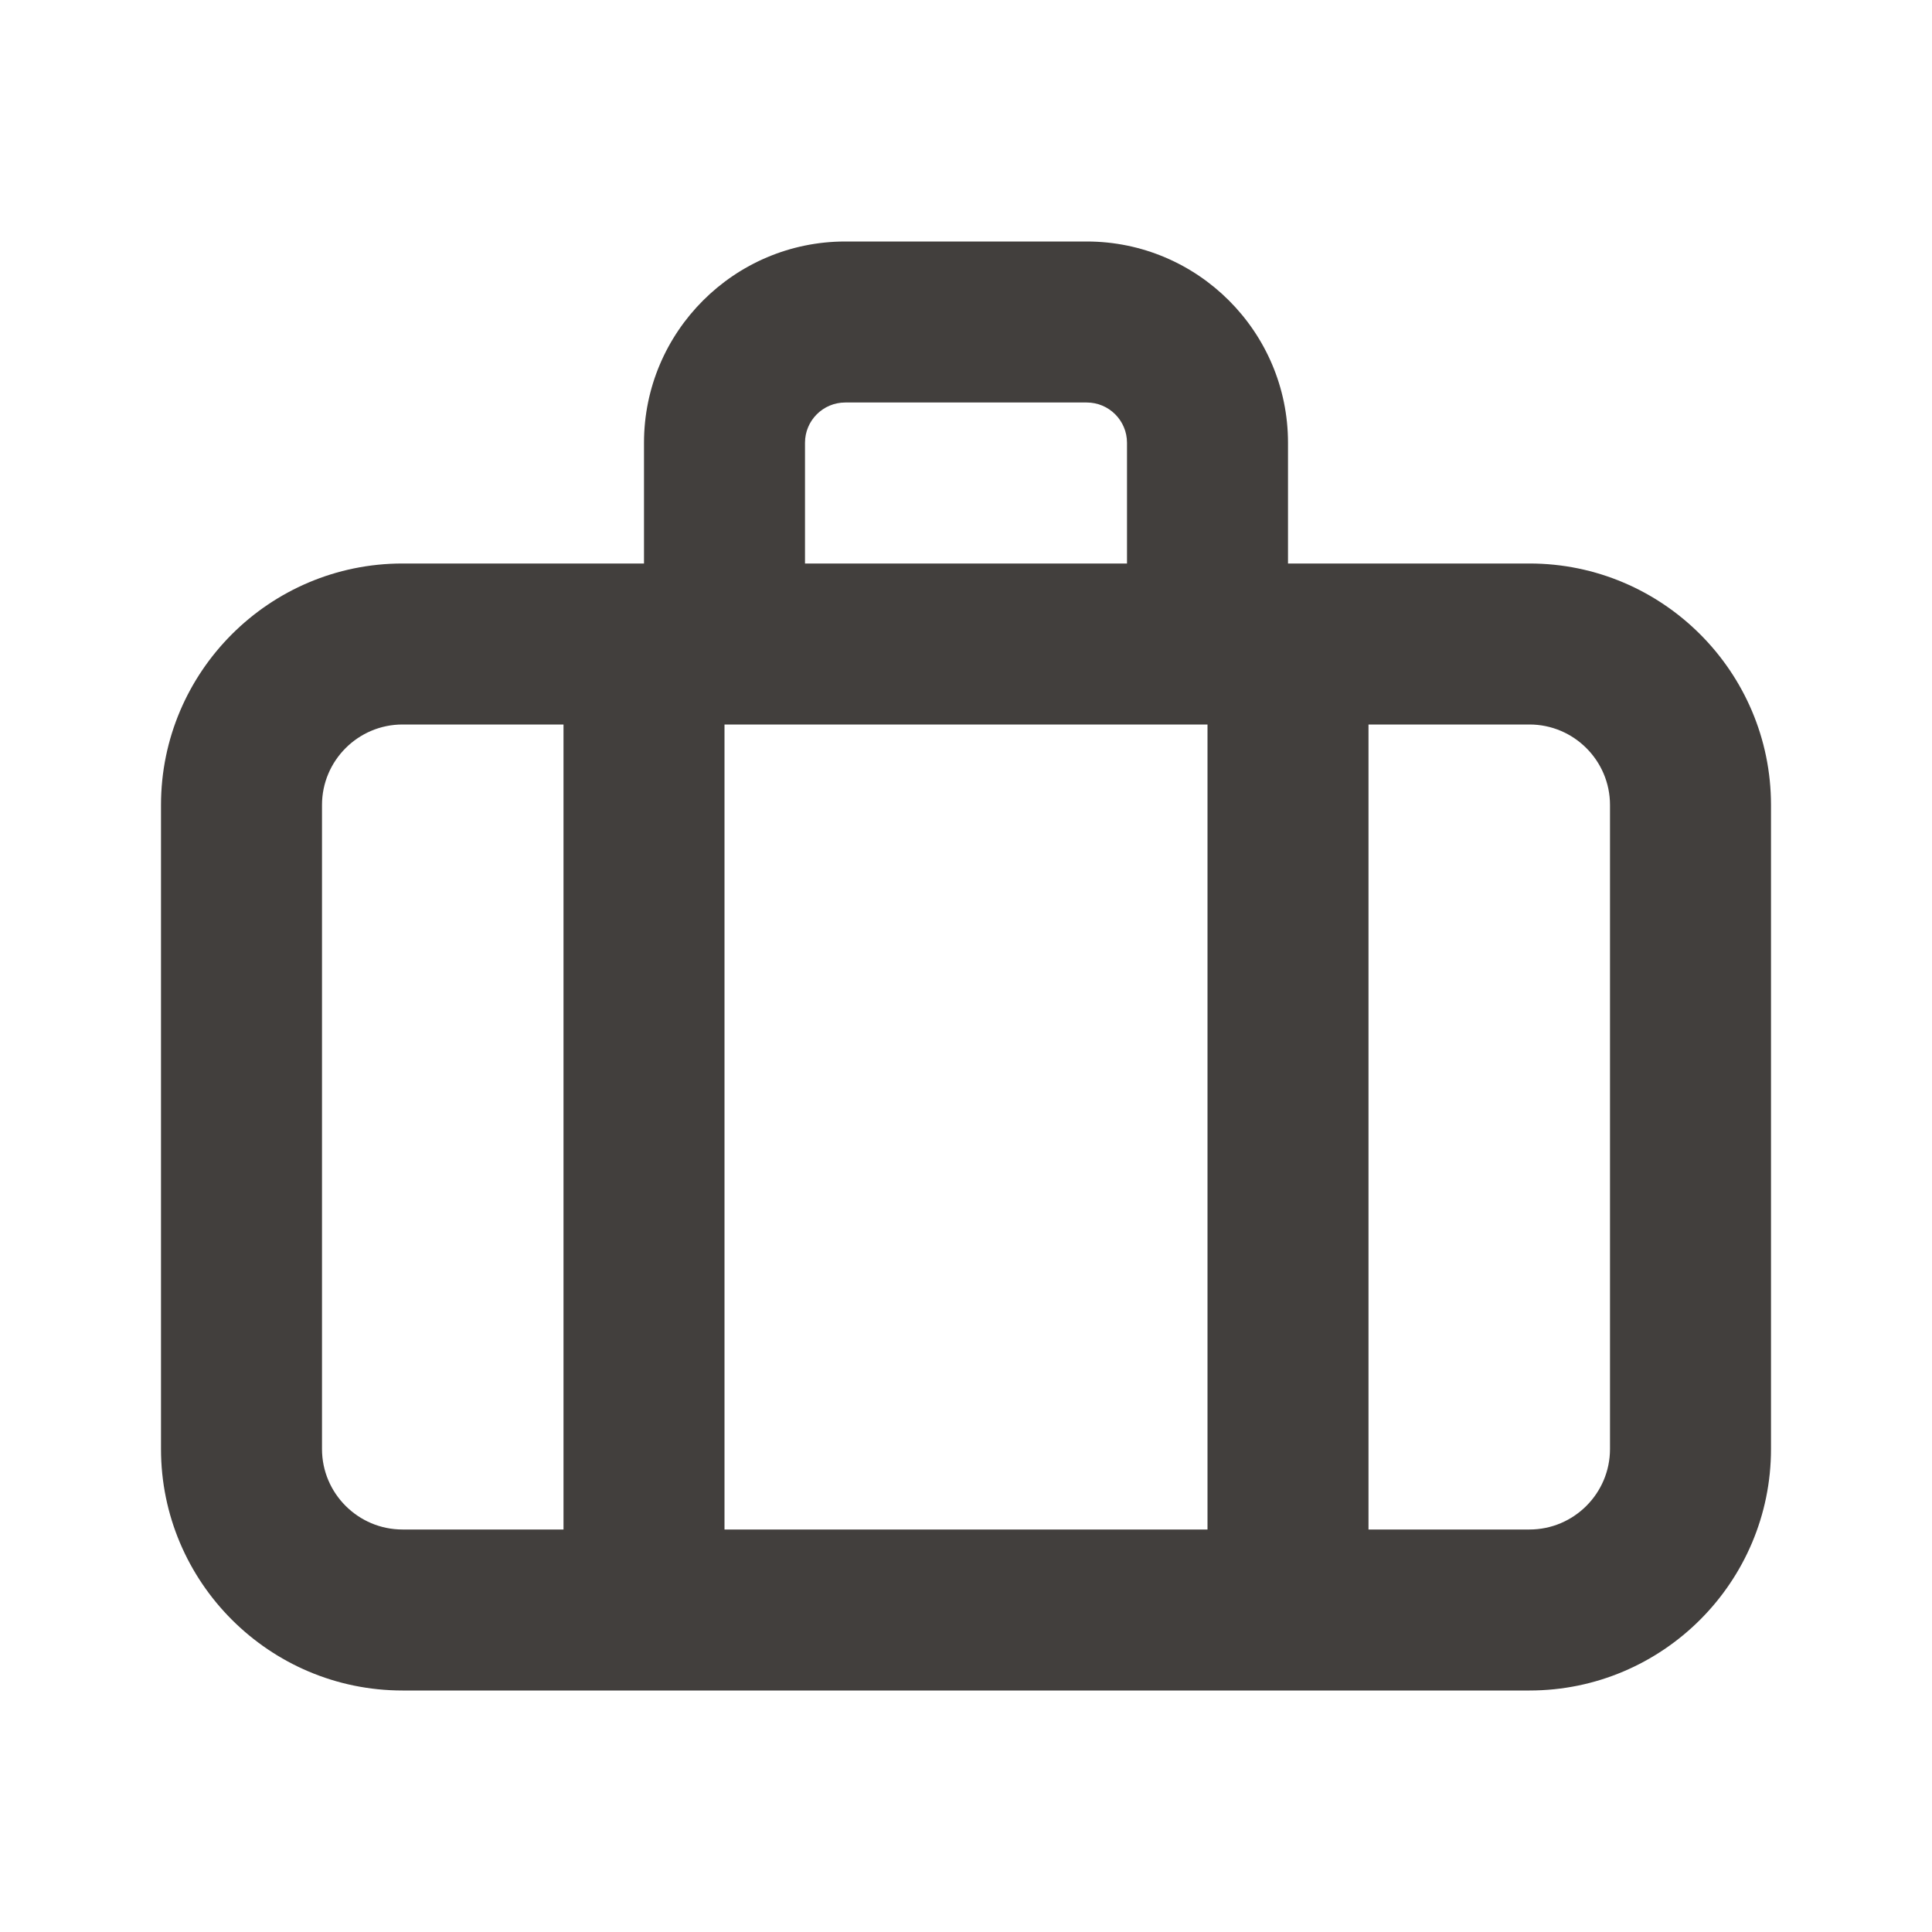 <svg width="24" height="24" viewBox="0 0 24 24" fill="none" xmlns="http://www.w3.org/2000/svg">
<g id="Icon/Outline/briefcase">
<path id="Mask" fill-rule="evenodd" clip-rule="evenodd" d="M20 18C20 18.551 19.551 19 19 19H17V9H19C19.551 9 20 9.449 20 10V18ZM4 18V10C4 9.449 4.449 9 5 9H7V19H5C4.449 19 4 18.551 4 18ZM10 5.5C10 5.224 10.224 5 10.5 5H13.5C13.776 5 14 5.224 14 5.5V7H10V5.5ZM9 19H15V9H9V19ZM19 7H16V5.5C16 4.122 14.878 3 13.5 3H10.5C9.122 3 8 4.122 8 5.5V7H5C3.346 7 2 8.346 2 10V18C2 19.654 3.346 21 5 21H19C20.654 21 22 19.654 22 18V10C22 8.346 20.654 7 19 7Z" fill="#423F3D"/>
</g>
</svg>
